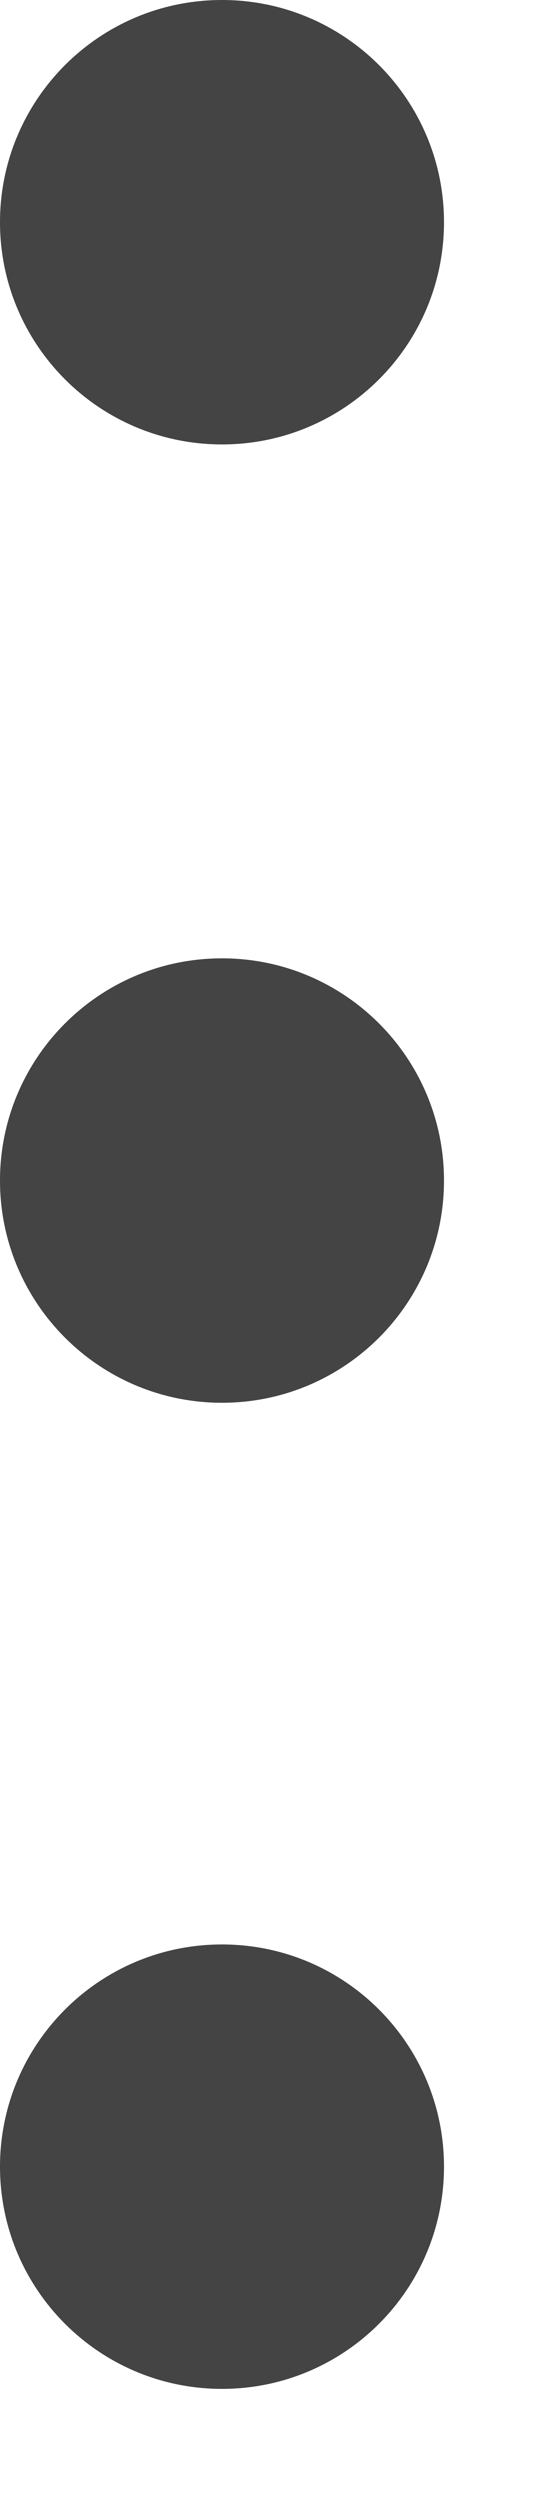 <svg viewBox="0 0 4 18" fill="none" xmlns="http://www.w3.org/2000/svg">
<path d="M1.6 17.2C2.484 17.2 3.2 16.484 3.2 15.6C3.2 14.716 2.484 14 1.6 14C0.716 14 0 14.716 0 15.6C0 16.484 0.716 17.2 1.6 17.2Z" fill="#444444"/>
<path d="M1.6 10.1C2.484 10.1 3.2 9.384 3.2 8.5C3.2 7.616 2.484 6.9 1.6 6.9C0.716 6.9 0 7.616 0 8.5C0 9.384 0.716 10.1 1.6 10.1Z" fill="#444444"/>
<path d="M1.6 3.2C2.484 3.2 3.2 2.484 3.2 1.6C3.2 0.716 2.484 0 1.6 0C0.716 0 0 0.716 0 1.6C0 2.484 0.716 3.2 1.6 3.2Z" fill="#444444"/>
</svg>
